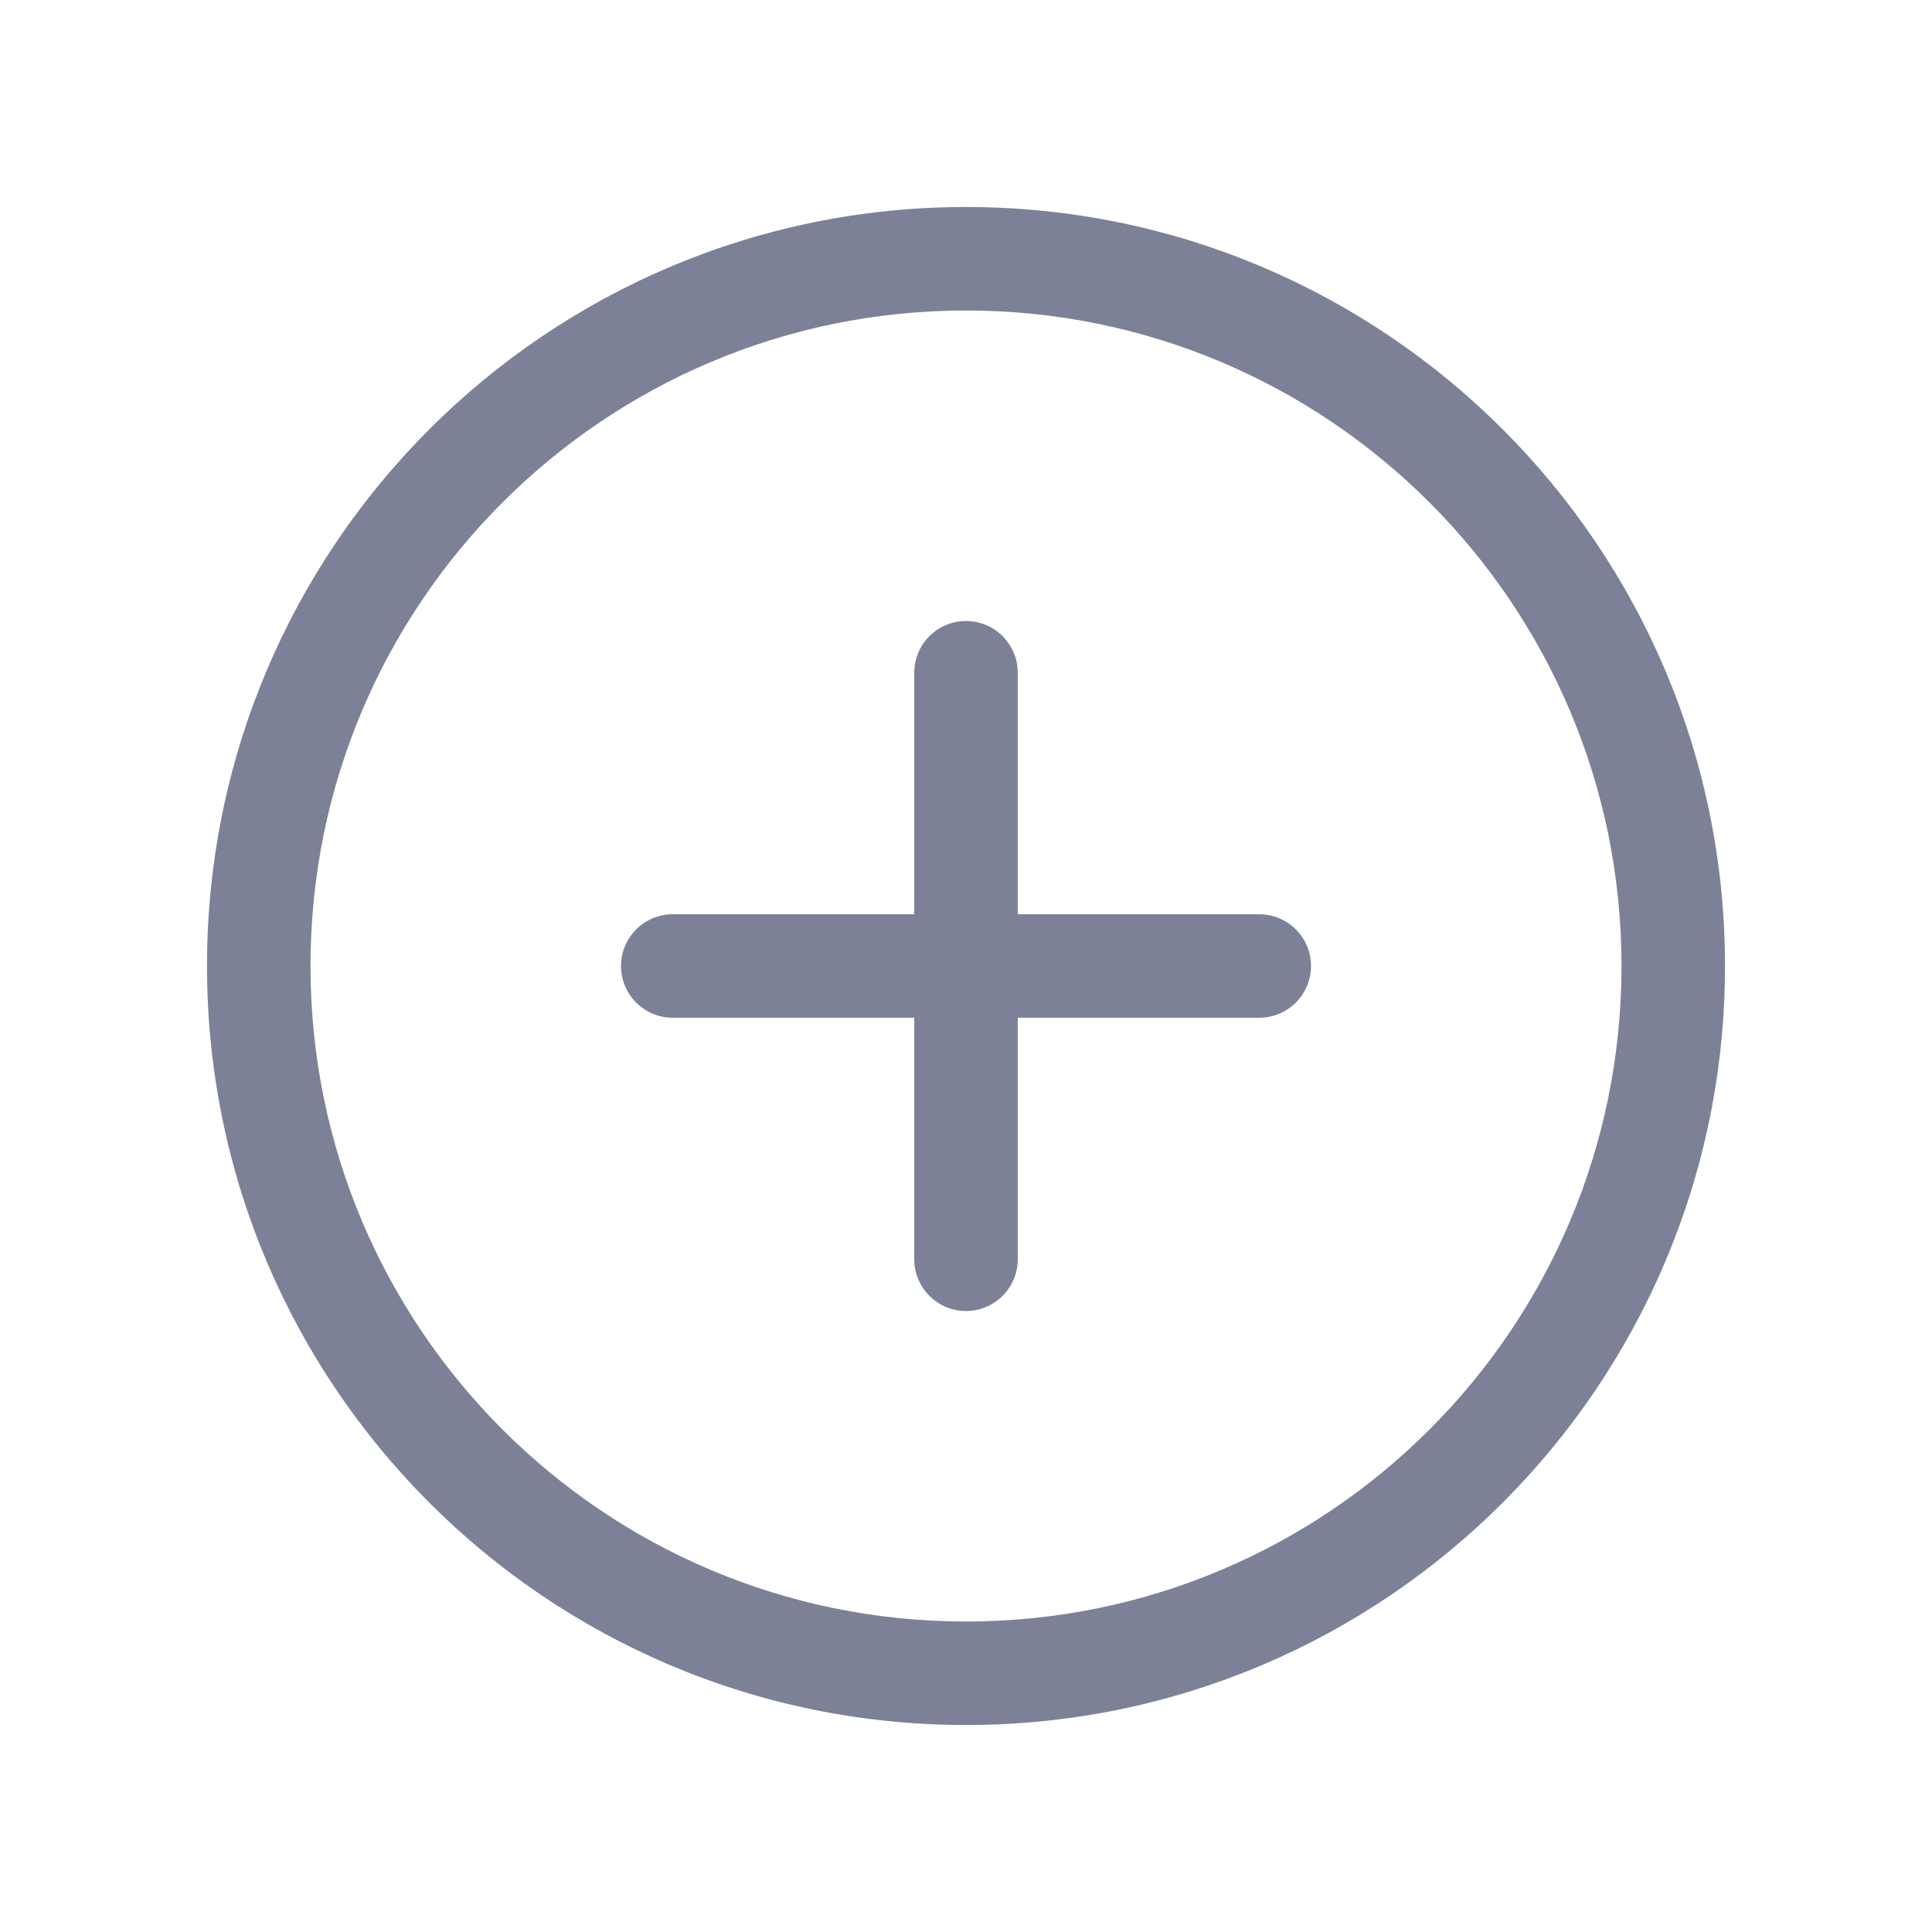 <svg width="28" height="28" viewBox="0 0 28 28" fill="none" xmlns="http://www.w3.org/2000/svg">
<path d="M14 9C14.414 9 14.75 9.336 14.75 9.75V13.25H18.25C18.664 13.25 19 13.586 19 14C19 14.414 18.664 14.75 18.25 14.75H14.75V18.25C14.75 18.664 14.414 19 14 19C13.586 19 13.25 18.664 13.25 18.25V14.75H9.75C9.336 14.75 9 14.414 9 14C9 13.586 9.336 13.25 9.75 13.25H13.25V9.75C13.25 9.336 13.586 9 14 9Z" fill="#7D8198"/>
<path fill-rule="evenodd" clip-rule="evenodd" d="M14 3C20.075 3 25 7.925 25 14C25 20.075 20.075 25 14 25C7.925 25 3 20.075 3 14C3 7.925 7.925 3 14 3ZM23.5 14C23.5 8.753 19.247 4.5 14 4.5C8.753 4.5 4.5 8.753 4.5 14C4.5 19.247 8.753 23.5 14 23.5C19.247 23.5 23.5 19.247 23.5 14Z" fill="#7D8198"/>
</svg>
